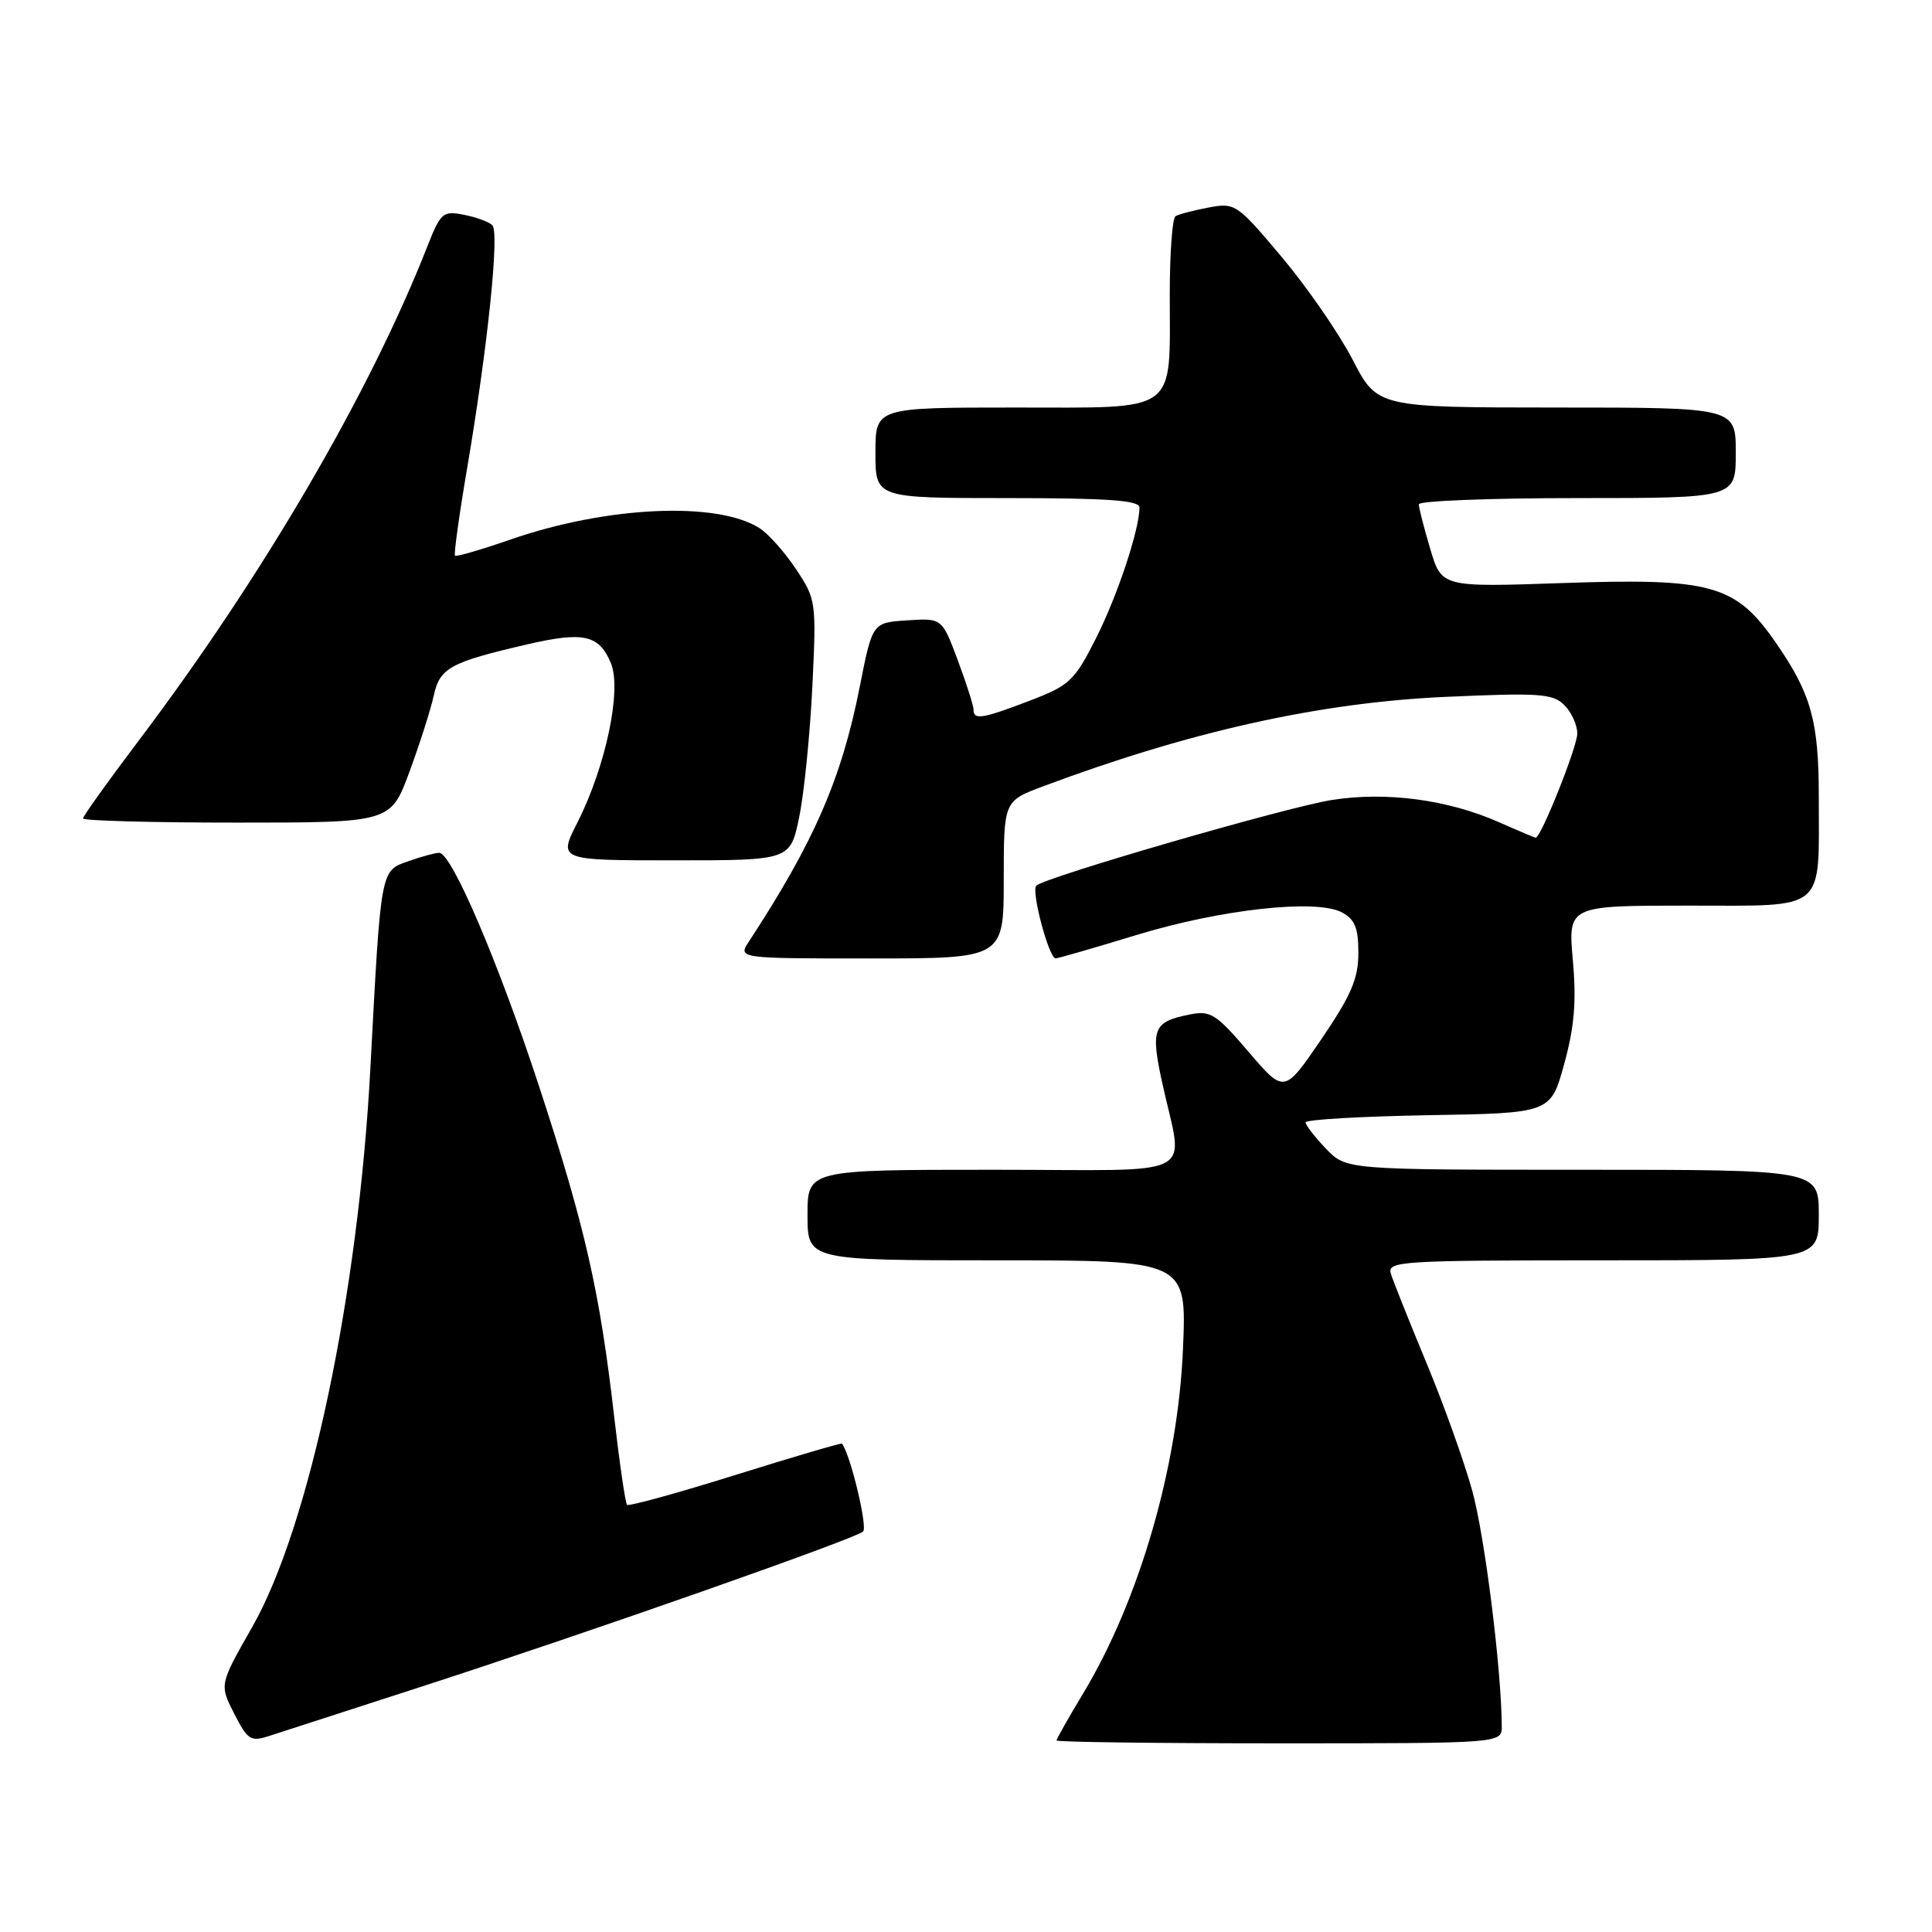 <?xml version="1.0" encoding="UTF-8" standalone="no"?>
<!DOCTYPE svg PUBLIC "-//W3C//DTD SVG 1.1//EN" "http://www.w3.org/Graphics/SVG/1.1/DTD/svg11.dtd" >
<svg xmlns="http://www.w3.org/2000/svg" xmlns:xlink="http://www.w3.org/1999/xlink" version="1.1" viewBox="0 0 256 256">
 <g >
 <path fill="currentColor"
d=" M 56.00 223.44 C 77.93 216.33 113.22 203.94 114.36 202.94 C 115.00 202.37 112.70 192.78 111.57 191.29 C 111.48 191.17 105.13 193.04 97.45 195.44 C 89.78 197.84 83.31 199.62 83.09 199.40 C 82.86 199.19 82.09 193.88 81.37 187.61 C 79.47 171.11 77.53 162.55 71.45 144.00 C 66.01 127.42 59.84 113.00 58.19 113.00 C 57.70 113.00 55.89 113.49 54.18 114.09 C 50.39 115.41 50.49 114.89 49.08 141.50 C 47.48 171.60 40.99 202.30 33.42 215.59 C 29.07 223.22 29.07 223.22 31.03 227.06 C 32.83 230.59 33.21 230.83 35.74 230.00 C 37.26 229.51 46.38 226.55 56.00 223.44 Z  M 198.99 228.75 C 198.96 221.25 196.73 203.46 195.07 197.49 C 194.00 193.63 191.26 185.98 188.97 180.49 C 186.69 174.99 184.58 169.71 184.29 168.75 C 183.80 167.11 185.60 167.00 212.38 167.00 C 241.00 167.00 241.00 167.00 241.00 161.00 C 241.00 155.00 241.00 155.00 209.69 155.00 C 178.37 155.00 178.37 155.00 175.69 152.20 C 174.21 150.65 173.00 149.09 173.00 148.72 C 173.00 148.35 180.31 147.93 189.24 147.77 C 205.47 147.50 205.47 147.50 207.26 141.00 C 208.61 136.09 208.90 132.72 208.41 127.25 C 207.77 120.00 207.77 120.00 223.76 120.00 C 242.18 120.00 241.00 120.98 241.00 105.62 C 241.00 95.60 240.00 91.97 235.41 85.31 C 230.00 77.44 226.89 76.57 206.98 77.26 C 191.02 77.81 191.02 77.81 189.51 72.72 C 188.68 69.93 188.00 67.27 188.00 66.82 C 188.00 66.37 197.45 66.00 209.00 66.00 C 230.00 66.00 230.00 66.00 230.00 60.00 C 230.00 54.00 230.00 54.00 206.25 54.00 C 182.50 53.99 182.50 53.99 179.22 47.64 C 177.41 44.15 173.19 38.04 169.84 34.06 C 163.90 27.00 163.67 26.84 160.13 27.50 C 158.14 27.88 156.17 28.39 155.76 28.65 C 155.34 28.91 155.00 33.56 155.00 38.99 C 155.00 54.99 156.36 54.00 134.52 54.00 C 116.00 54.00 116.00 54.00 116.00 60.00 C 116.00 66.00 116.00 66.00 133.50 66.00 C 146.84 66.00 151.00 66.30 150.99 67.25 C 150.96 70.25 148.05 78.98 145.22 84.58 C 142.37 90.22 141.72 90.83 136.48 92.83 C 130.17 95.25 129.00 95.44 129.00 94.04 C 129.00 93.51 128.06 90.56 126.91 87.49 C 124.82 81.90 124.82 81.90 120.21 82.20 C 115.60 82.50 115.60 82.50 113.92 91.00 C 111.52 103.18 107.87 111.57 99.24 124.75 C 97.77 127.00 97.77 127.00 115.38 127.00 C 133.00 127.00 133.00 127.00 133.00 116.57 C 133.00 106.14 133.00 106.14 138.25 104.18 C 157.68 96.91 174.88 93.09 191.53 92.34 C 203.99 91.78 205.76 91.90 207.28 93.43 C 208.23 94.37 209.00 96.07 209.00 97.20 C 209.00 98.94 204.19 111.00 203.49 111.00 C 203.36 111.00 201.16 110.07 198.61 108.94 C 191.81 105.94 183.64 104.86 176.43 106.01 C 170.33 106.99 138.43 116.24 137.31 117.36 C 136.61 118.06 138.99 127.00 139.88 126.99 C 140.22 126.98 145.00 125.60 150.50 123.92 C 161.75 120.48 174.41 119.08 177.82 120.90 C 179.53 121.82 180.00 122.97 179.99 126.29 C 179.99 129.68 179.03 131.90 175.08 137.71 C 170.17 144.91 170.17 144.91 165.43 139.36 C 161.13 134.33 160.40 133.87 157.62 134.43 C 152.83 135.38 152.45 136.31 153.95 143.25 C 156.81 156.48 159.62 155.00 131.61 155.00 C 107.00 155.00 107.00 155.00 107.00 161.00 C 107.00 167.00 107.00 167.00 132.12 167.00 C 157.25 167.00 157.25 167.00 156.75 178.75 C 156.09 194.38 150.97 212.03 143.50 224.43 C 141.57 227.63 140.00 230.41 140.00 230.62 C 140.00 230.83 153.28 231.00 169.50 231.00 C 199.00 231.00 199.00 231.00 198.99 228.75 Z  M 105.90 108.25 C 106.55 105.09 107.33 97.33 107.64 91.00 C 108.18 79.73 108.14 79.42 105.48 75.42 C 103.99 73.18 101.81 70.73 100.64 69.98 C 95.01 66.40 80.37 67.07 67.65 71.49 C 63.78 72.83 60.46 73.80 60.29 73.63 C 60.12 73.45 60.85 68.18 61.92 61.91 C 64.62 45.98 66.20 30.80 65.24 29.84 C 64.80 29.40 63.10 28.78 61.47 28.46 C 58.68 27.91 58.39 28.17 56.61 32.69 C 48.98 52.12 34.74 76.49 18.33 98.20 C 14.30 103.54 11.00 108.15 11.00 108.45 C 11.00 108.75 20.17 109.00 31.38 109.00 C 51.77 109.00 51.77 109.00 54.26 102.25 C 55.63 98.54 57.07 94.01 57.47 92.19 C 58.27 88.50 59.62 87.76 69.83 85.39 C 77.33 83.65 79.39 84.11 80.95 87.88 C 82.41 91.40 80.27 101.57 76.50 109.01 C 73.97 114.00 73.97 114.00 89.35 114.00 C 104.72 114.00 104.72 114.00 105.90 108.25 Z "/>
</g>
</svg>